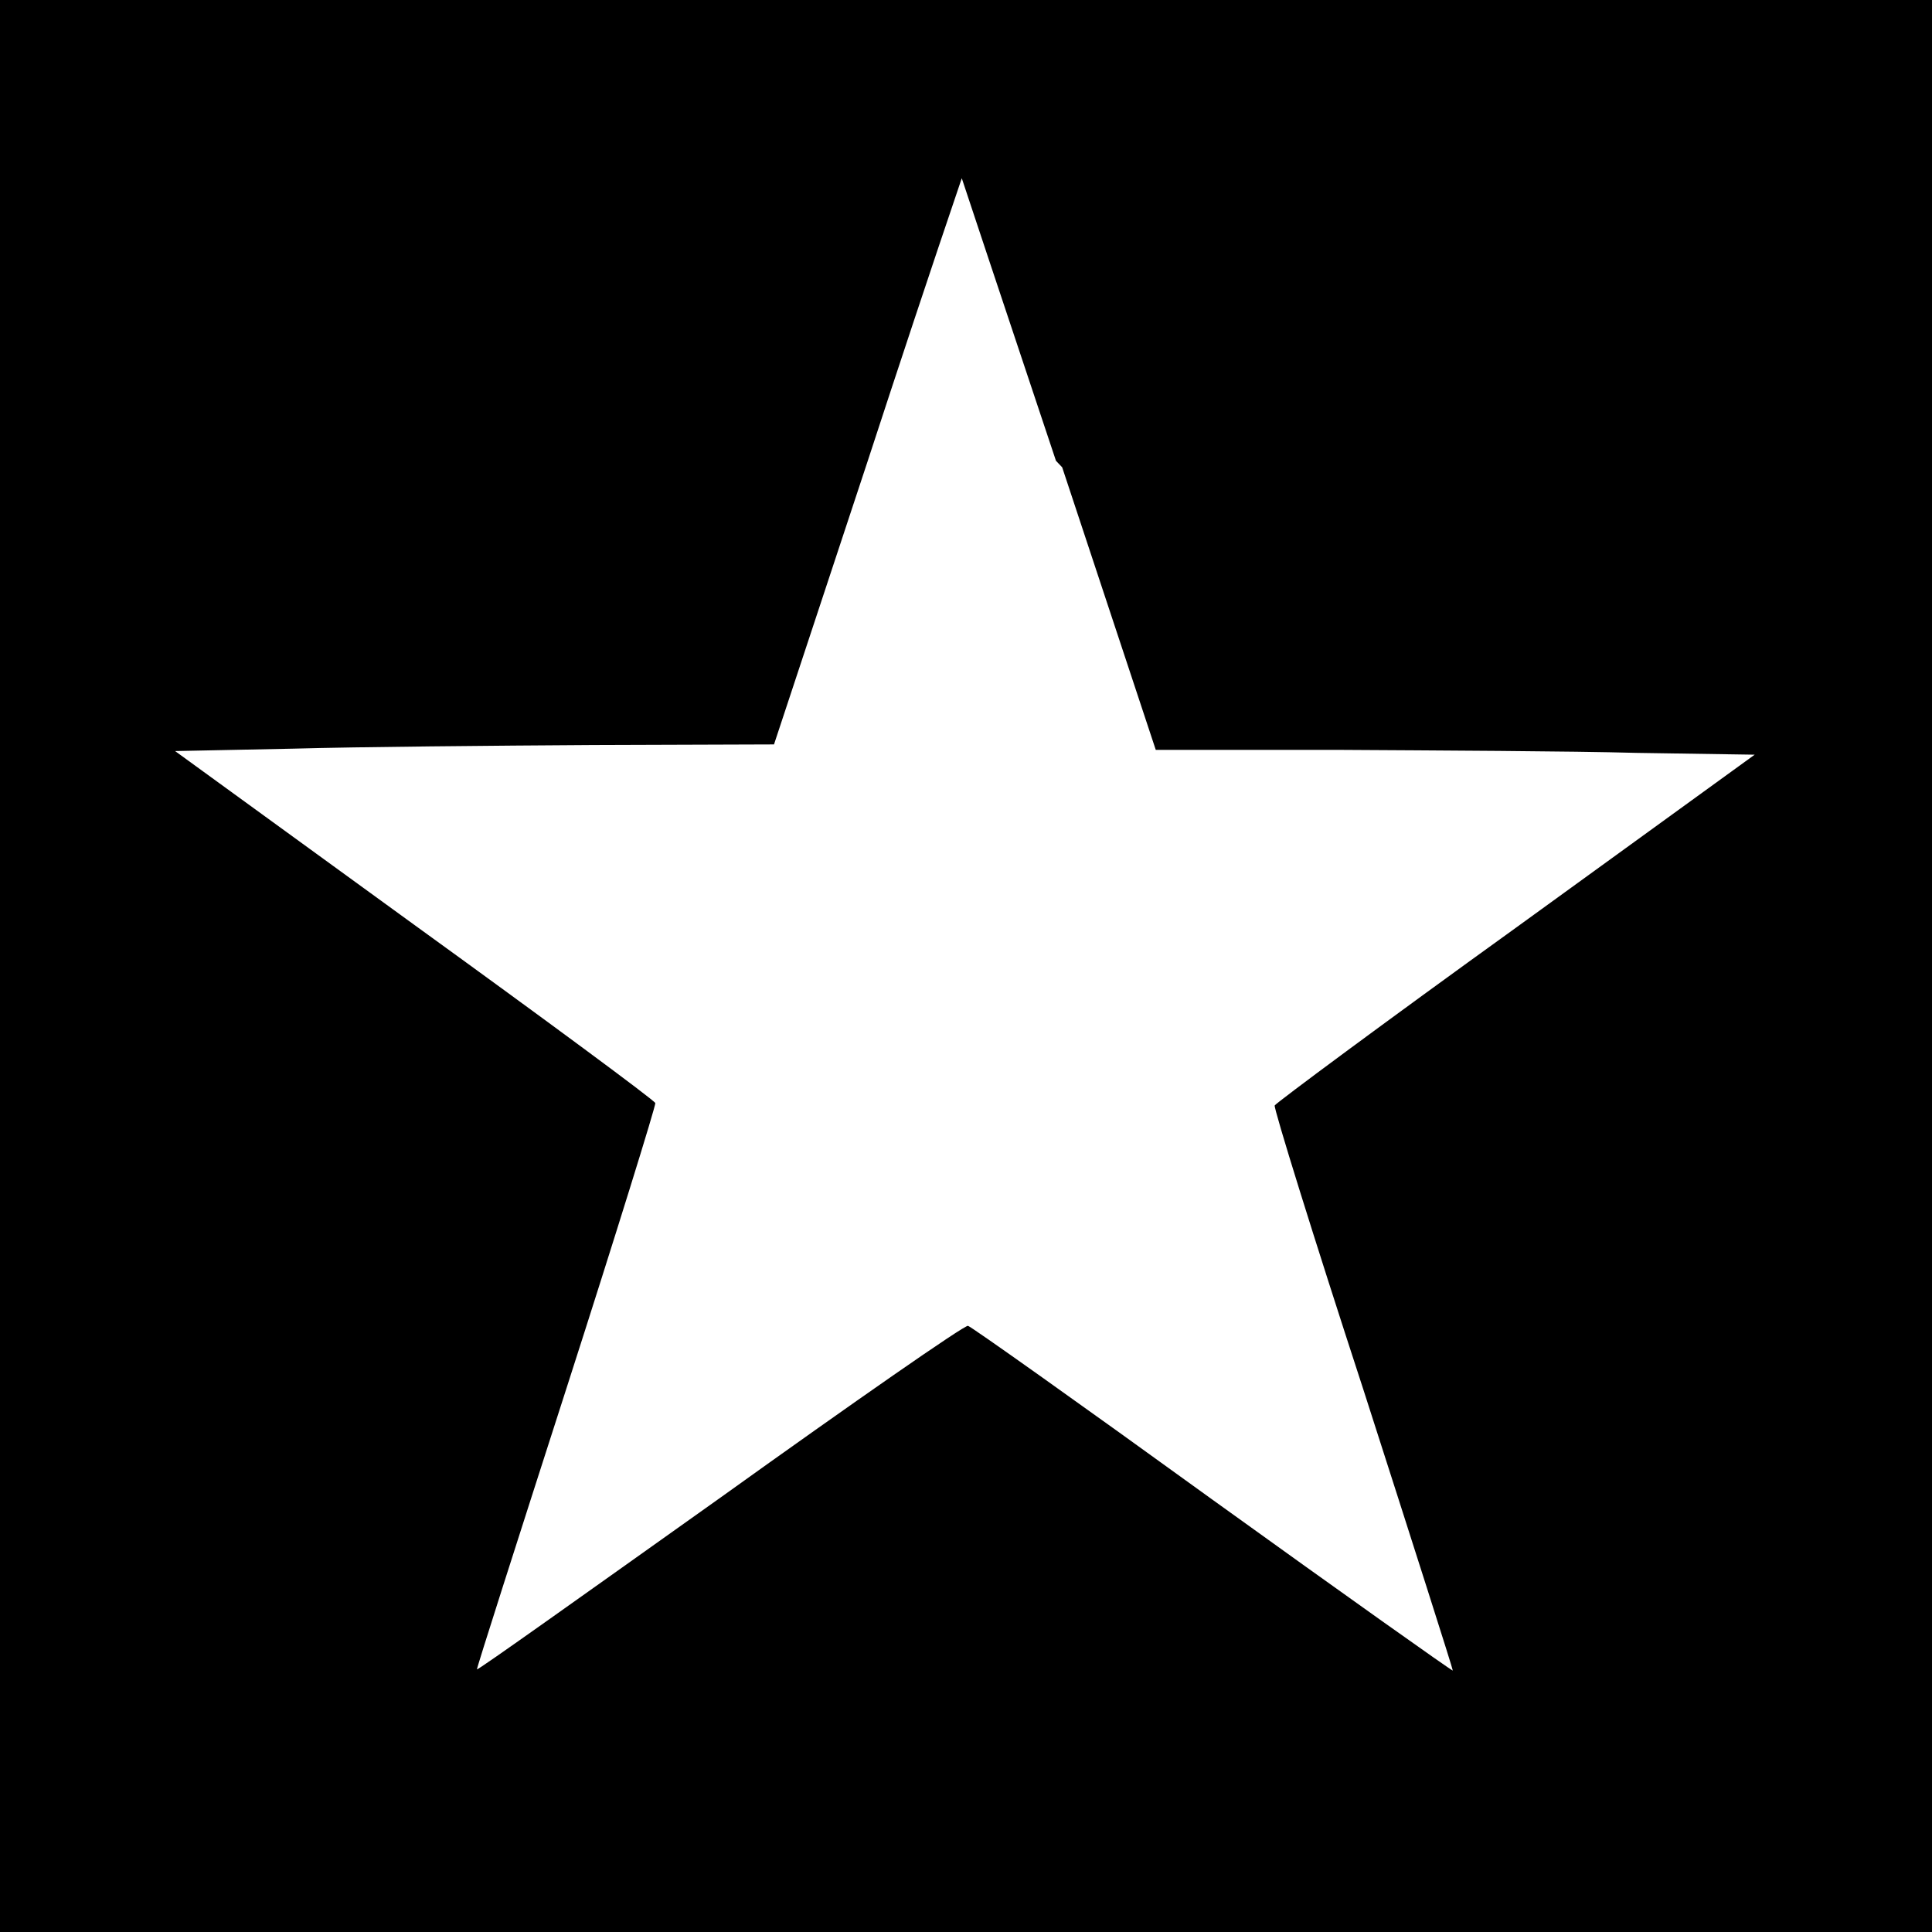 <svg viewBox="0 0 32 32" xmlns="http://www.w3.org/2000/svg"><path d="M0 16v16h32V0H0ZM17.593 7.74l1.55 4.68 3 0c1.65.01 3.88.02 4.96.05l1.96.03 -3.96 2.87c-2.18 1.57-3.97 2.9-3.99 2.94 -.02.04.64 2.17 1.47 4.71 .82 2.55 1.49 4.651 1.48 4.65 -.01.01-1.8-1.26-3.98-2.83 -2.183-1.58-4-2.87-4.05-2.88 -.05-.02-1.89 1.26-4.093 2.84 -2.208 1.57-4.03 2.87-4.04 2.85 -.01-.01.66-2.099 1.484-4.66 .82-2.55 1.48-4.68 1.47-4.72 -.02-.05-1.82-1.38-3.99-2.95L2.9 12.44l1.96-.04c1.07-.03 3.317-.05 4.96-.06l3-.01 1.55-4.688c.51-1.561 1.03-3.13 1.56-4.69 0 0 .7 2.109 1.56 4.68Z"/></svg>
